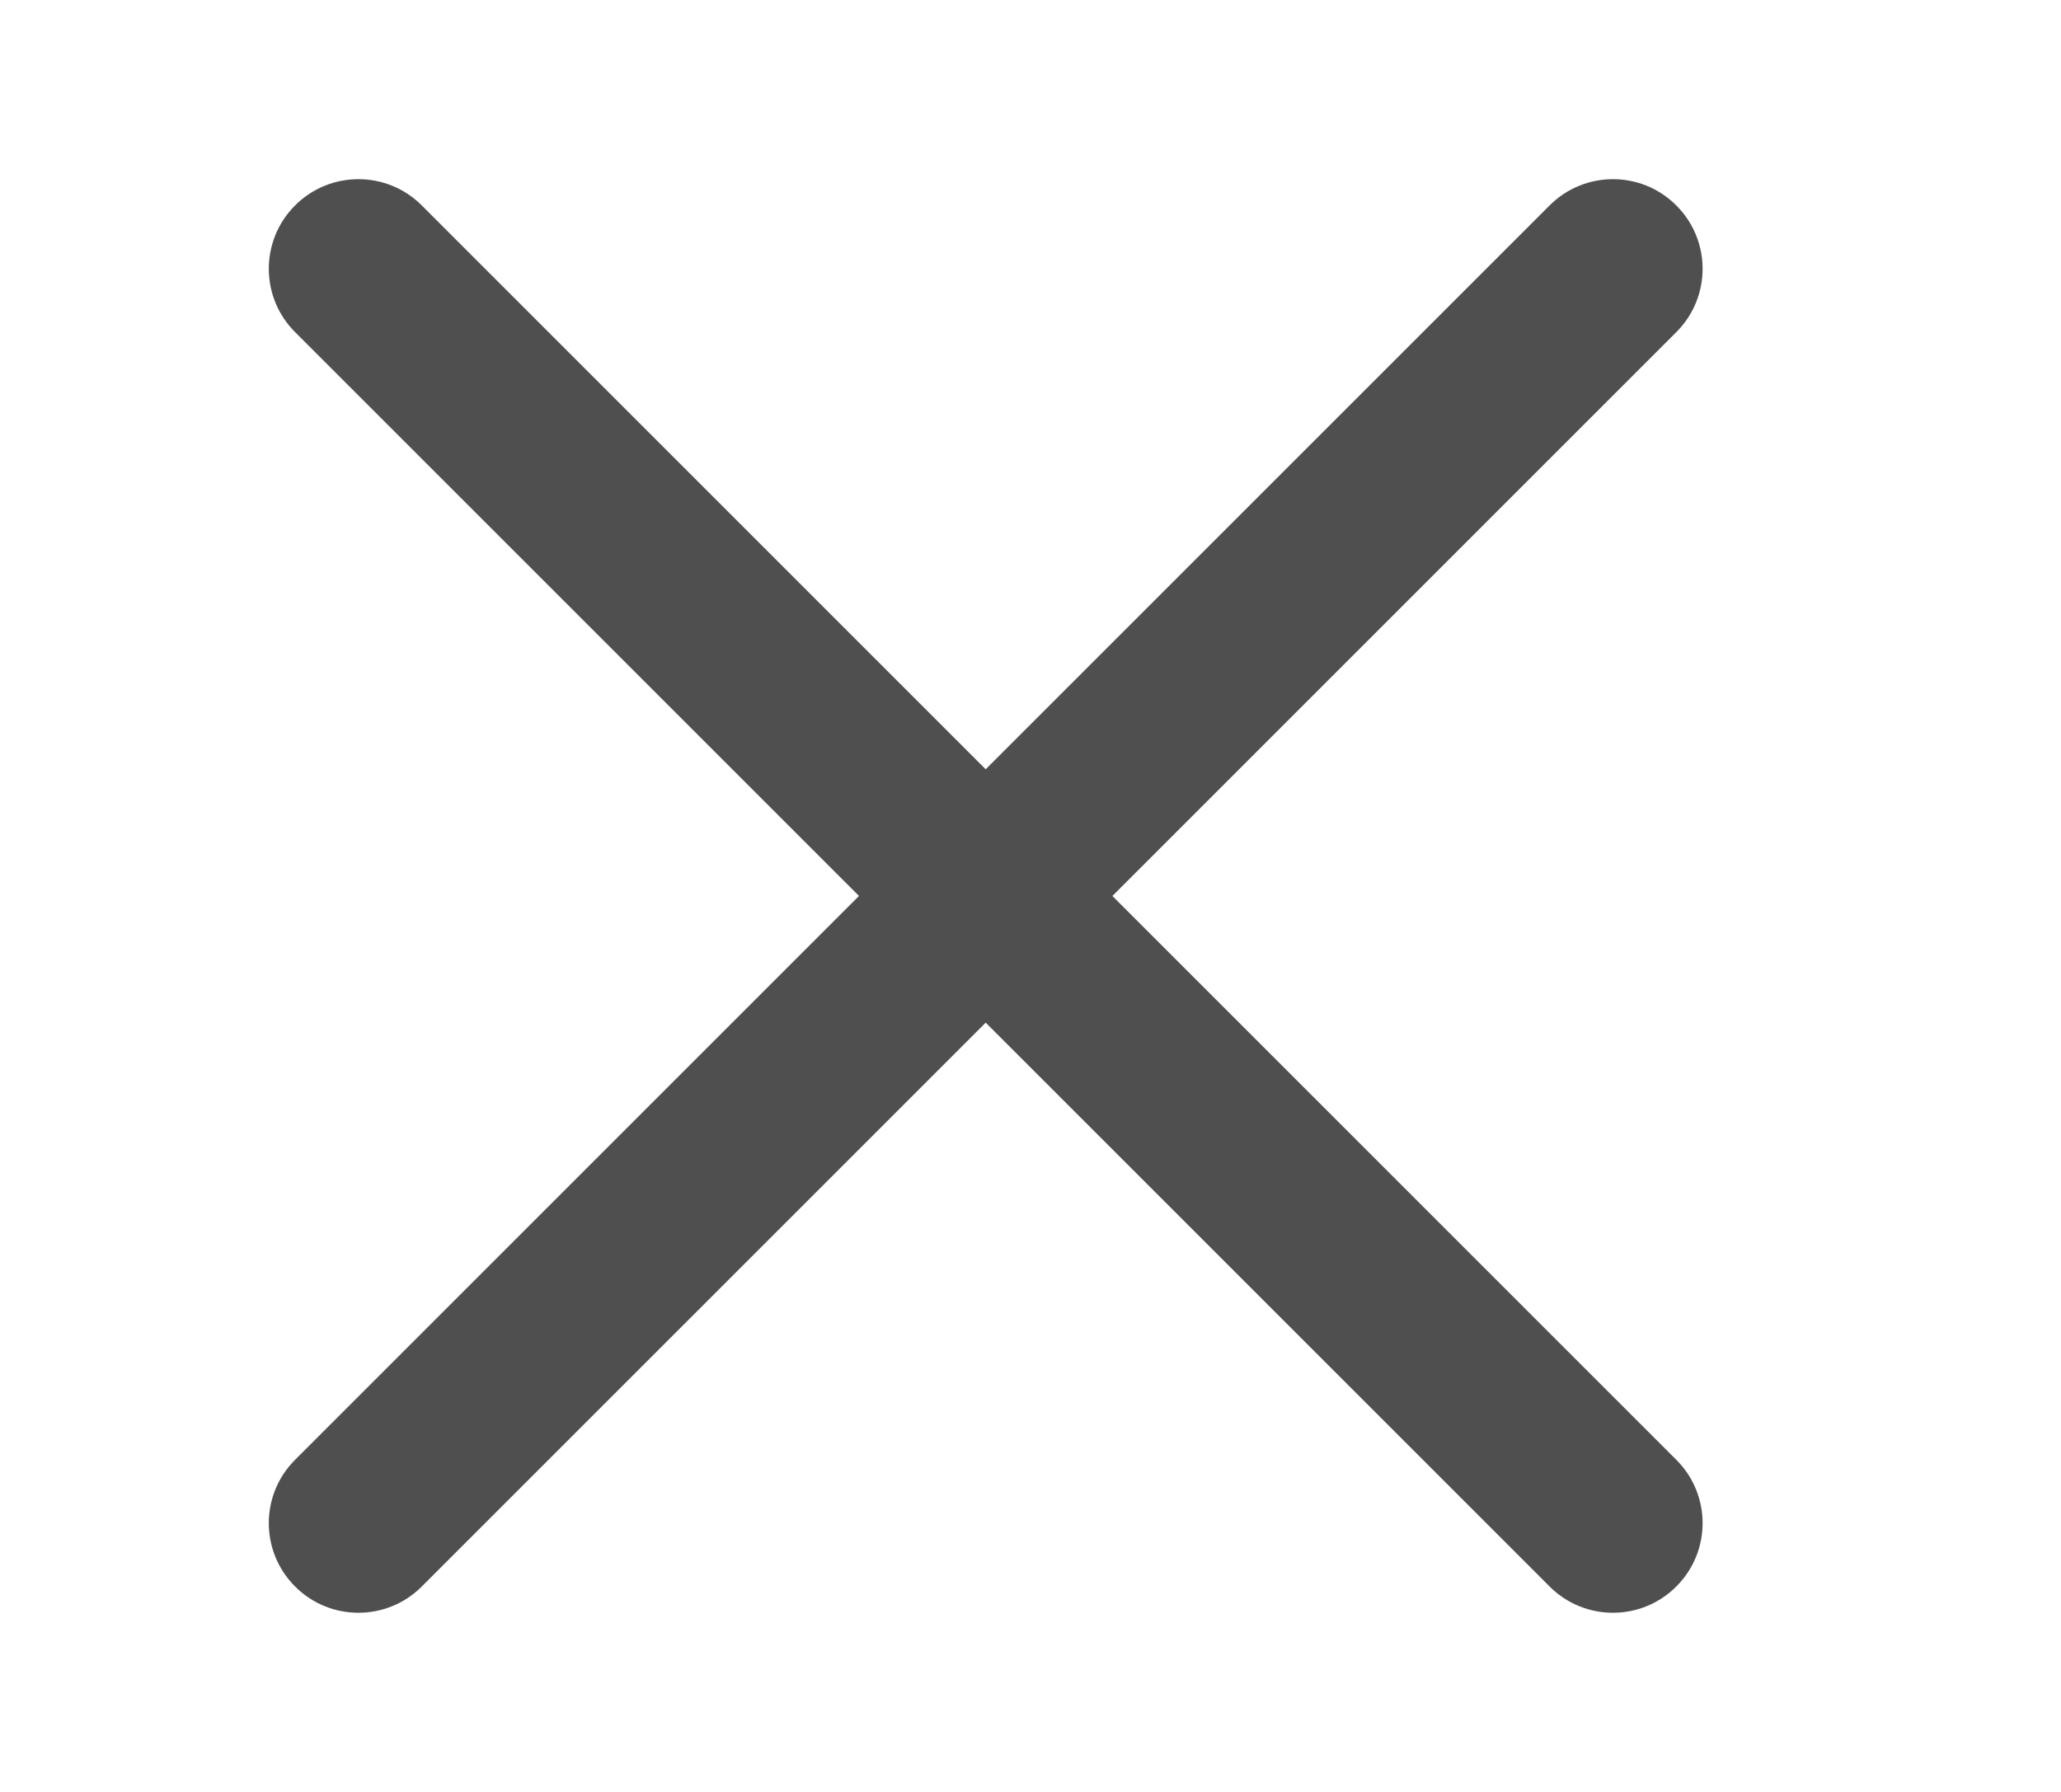 <svg width="23" height="20" viewBox="0 0 23 20" fill="none" xmlns="http://www.w3.org/2000/svg">
<path fill-rule="evenodd" clip-rule="evenodd" d="M3.293 2.293C3.683 1.902 4.317 1.902 4.707 2.293L11 8.586L17.293 2.293C17.683 1.902 18.317 1.902 18.707 2.293C19.098 2.683 19.098 3.317 18.707 3.707L12.414 10L18.707 16.293C19.098 16.683 19.098 17.317 18.707 17.707C18.317 18.098 17.683 18.098 17.293 17.707L11 11.414L4.707 17.707C4.317 18.098 3.683 18.098 3.293 17.707C2.902 17.317 2.902 16.683 3.293 16.293L9.586 10L3.293 3.707C2.902 3.317 2.902 2.683 3.293 2.293Z" fill="#4F4F4F"/>
</svg>
